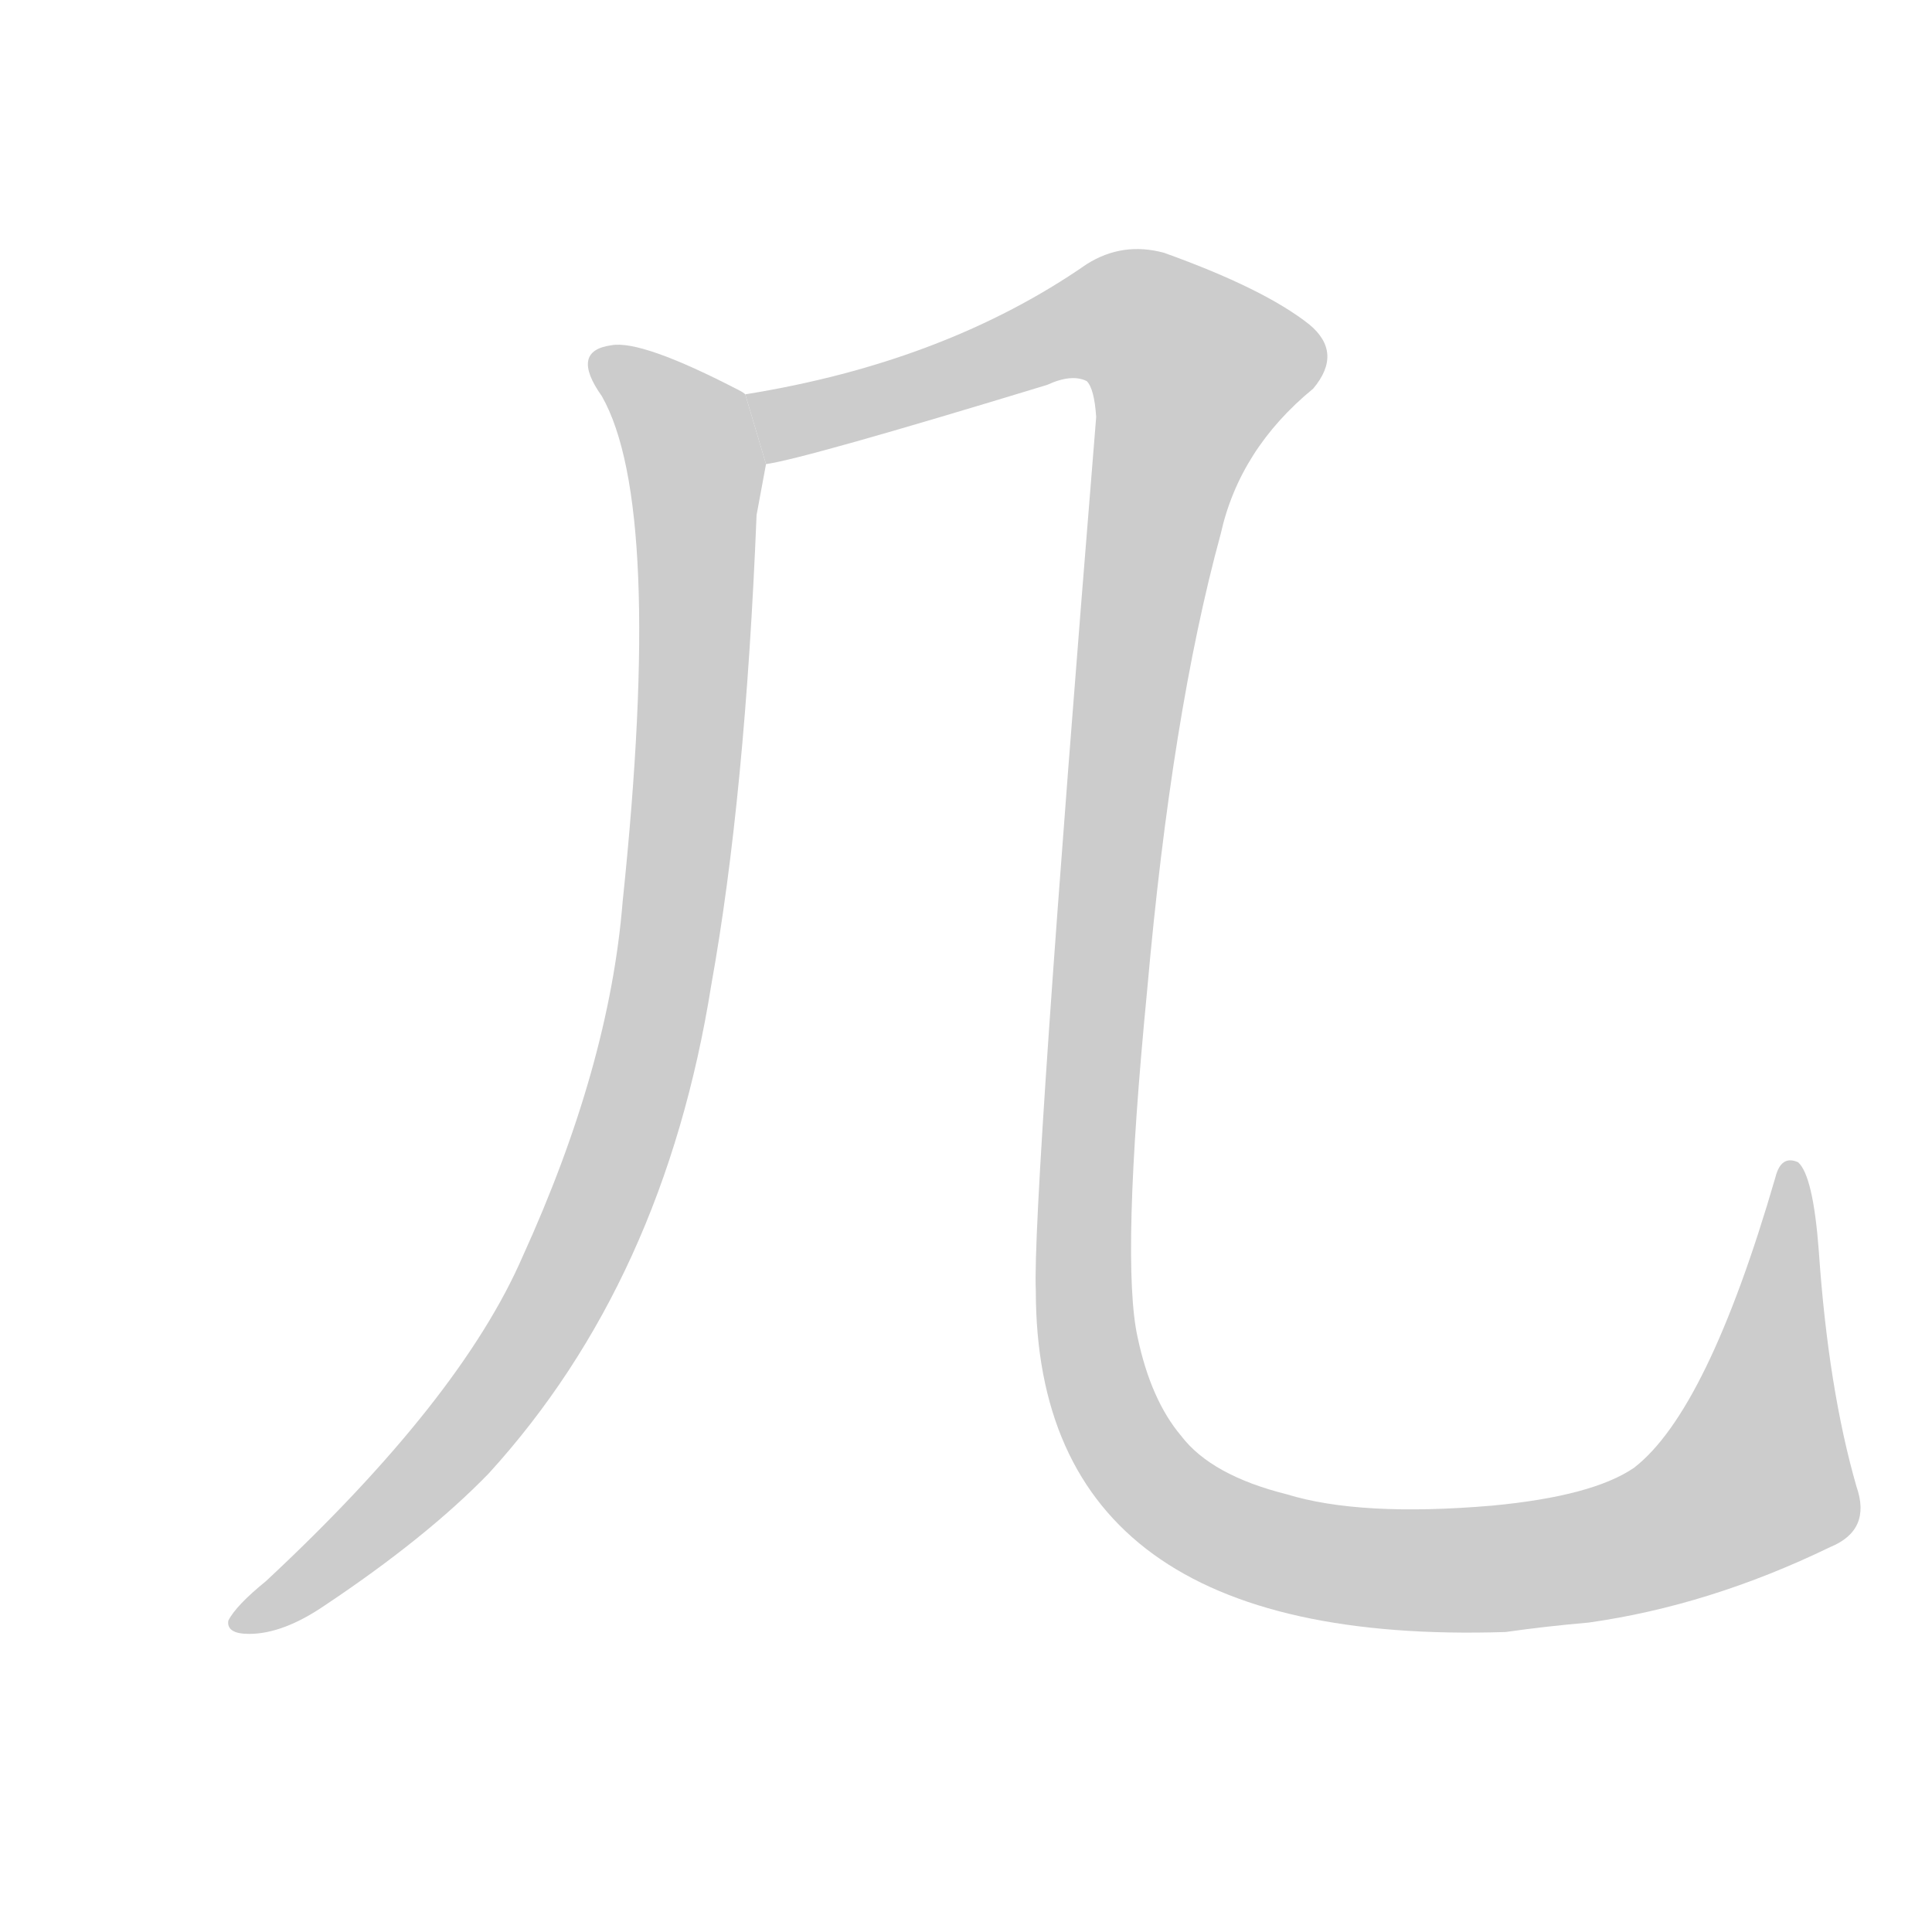 <!--
AnimCJK 2016-2017 Copyright Francois Mizessyn, http://gooo.free.fr/animCJK/
Derived from:
    MakeMeAHanzi project - https://github.com/skishore/makemeahanzi
    Arphic PL KaitiM GB - https://apps.ubuntu.com/cat/applications/precise/fonts-arphic-gkai00mp/
    Arphic PL UKai - https://apps.ubuntu.com/cat/applications/fonts-arphic-ukai/
You can redistribute and/or modify this file under the terms of the Arphic Public License
as published by Arphic Technology Co., Ltd.
You should have received a copy of this license (the directory "APL") along with this file;
if not, see http://ftp.gnu.org/non-gnu/chinese-fonts-truetype/LICENSE.
-->
<svg id="z20960" class="acjk" version="1.1" viewBox="0 0 1024 1024" xmlns="http://www.w3.org/2000/svg" xmlns:xlink="http://www.w3.org/1999/xlink">
<style>
<![CDATA[
	@keyframes z20960k {
		from {
			stroke:#c00;
			stroke-dashoffset:3000;
		}
		75% {
			stroke:#c00;
			stroke-dashoffset:0;
		}
		to {
			stroke:#000;
		}
	}
	#z20960 path[clip-path] {
		animation:z20960k 1s linear both;
		stroke-dasharray:3000;
		stroke-width:128;
		stroke-linecap:round;
		fill:none;
	}
	#z20960 path[clip-path="url(#z20960c1)"] {animation-delay:1s;}
	#z20960 path[clip-path="url(#z20960c2)"] {animation-delay:2s;}
	#z20960 path {fill:#ccc;}
]]>
</style>
<g transform="scale(1,-1) translate(0,-900)">
	<path id="z20960d1" d="M395 691Q394 692 392 693Q340 720 324 717Q302 714 319 690Q352 632 330 422Q323 335 277 234Q244 158 141 62Q125 49 121 41Q120 34 132 34Q150 34 172 49Q226 85 259 119Q352 221 377 378Q395 478 401 627Q404 643 406 654L395 691Z"/>
	<path id="z20960d2" d="M970 80Q992 89 984 112Q969 164 964 237Q961 277 953 284Q944 288 941 276Q905 152 866 122Q844 107 791 102Q721 96 682 108Q642 118 626 139Q610 158 603 191Q594 231 608 375Q621 522 647 617Q657 662 696 694Q712 713 694 728Q670 747 617 766Q595 772 576 760Q501 708 395 691L406 654Q427 657 555 696Q568 702 576 698Q580 694 581 679Q547 261 549 216Q549 27 798 35Q819 38 842 40Q906 49 970 80Z"/>
	<defs>
		<clipPath id="z20960c1"><use xlink:href="#z20960d1"/></clipPath>
		<clipPath id="z20960c2"><use xlink:href="#z20960d2"/></clipPath>
	</defs>
	<path pathLength="2999" clip-path="url(#z20960c1)" d="M319 710L370 639L340 329L267 167L132 41"/>
	<path pathLength="2999" clip-path="url(#z20960c2)" d="M409 662L585 733L648 705L603 574L574 242L584 159L624 102L743 68L891 91L944 130L948 276"/>
</g>
</svg>